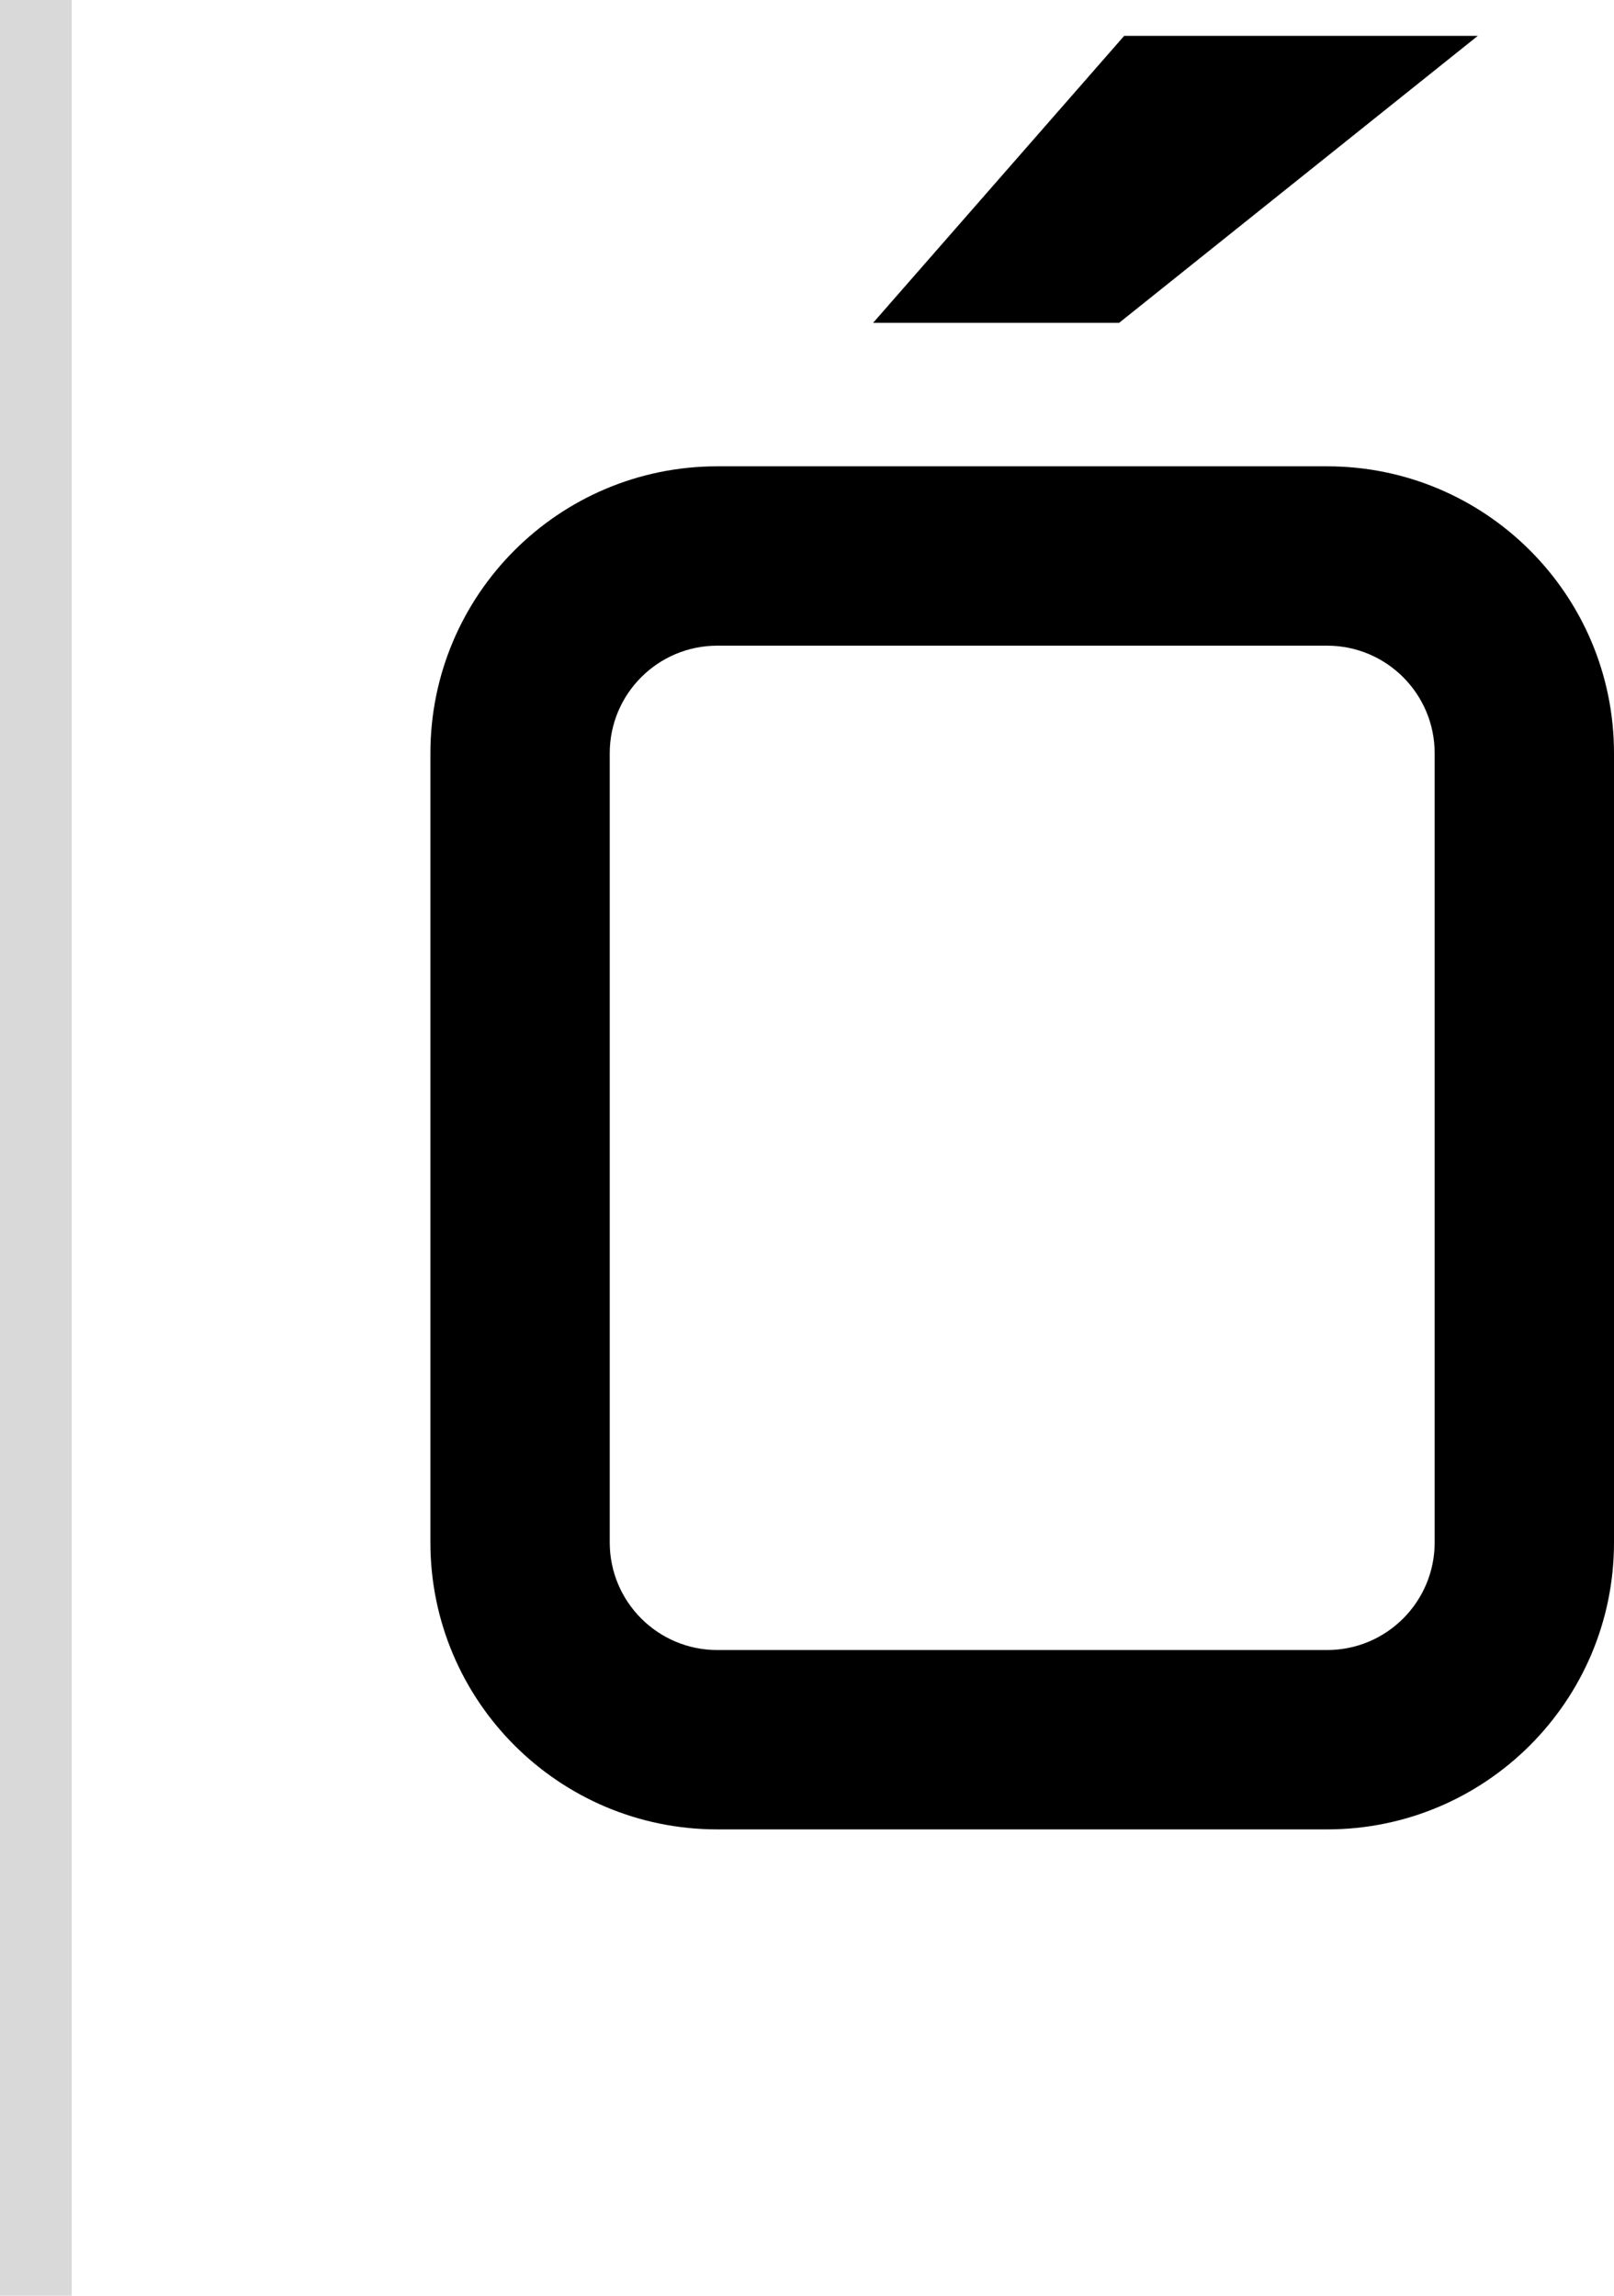 <svg width="45" height="64" viewBox="0 0 45 64" fill="none" xmlns="http://www.w3.org/2000/svg">
<path d="M24.343 9L31.343 1H41.202L31.202 9H24.343Z" fill="black"/>
<path fill-rule="evenodd" clip-rule="evenodd" d="M12 21C12 16.582 15.582 13 20 13H37C41.418 13 45 16.582 45 21V43C45 47.418 41.418 51 37 51H20C15.582 51 12 47.418 12 43V21ZM20 18H37C38.657 18 40 19.343 40 21V43C40 44.657 38.657 46 37 46H20C18.343 46 17 44.657 17 43V21C17 19.343 18.343 18 20 18Z" fill="black"/>
<rect width="2" height="64" fill="#D9D9D9"/>
</svg>
